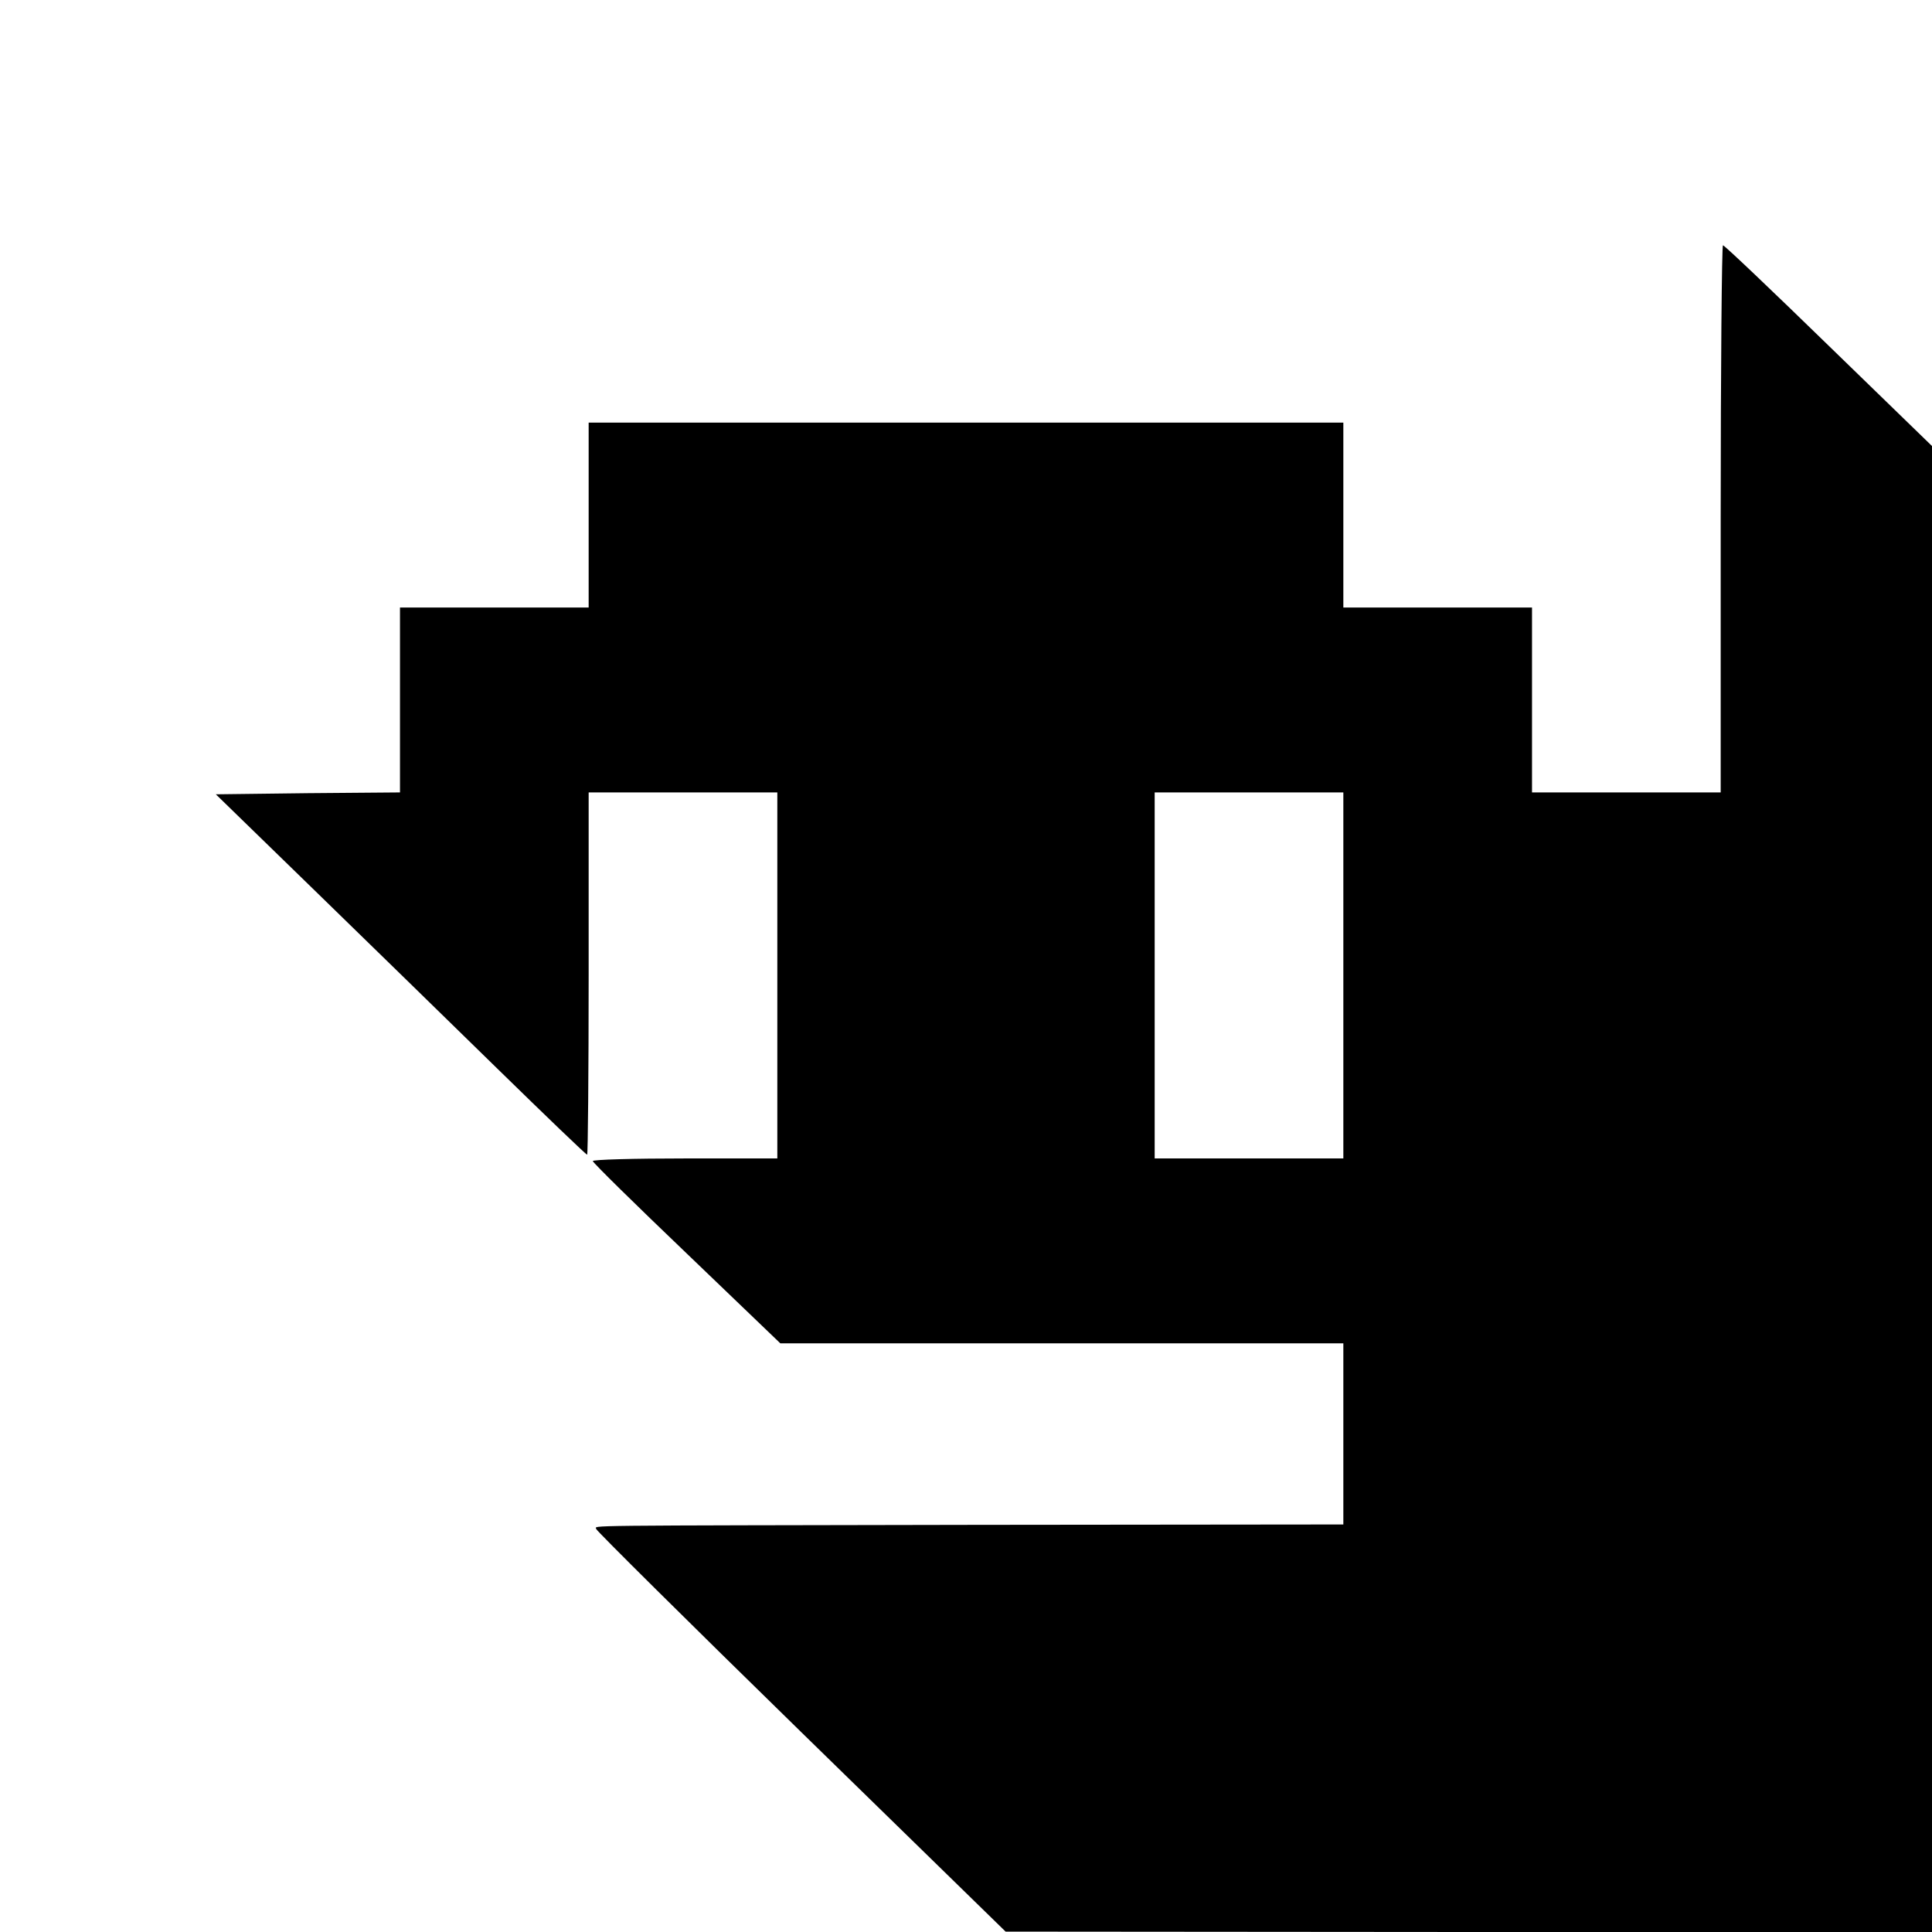 <?xml version="1.0" standalone="no"?>
<!DOCTYPE svg PUBLIC "-//W3C//DTD SVG 20010904//EN"
 "http://www.w3.org/TR/2001/REC-SVG-20010904/DTD/svg10.dtd">
<svg version="1.0" xmlns="http://www.w3.org/2000/svg"
 width="512pt" height="512pt" viewBox="0 0 512 512"
 preserveAspectRatio="xMidYMid meet">
<g transform="translate(0,512) scale(0.1,-0.1)"
fill="#000000" stroke="none">
<path d="M4560 3745 l0 -725 -250 0 -250 0 0 245 0 245 -250 0 -250 0 0 245 0
245 -1000 0 -1000 0 0 -245 0 -245 -250 0 -250 0 0 -245 0 -245 -244 -2 -244
-3 257 -250 c141 -137 361 -352 489 -477 128 -125 235 -228 238 -228 2 0 4
216 4 480 l0 480 250 0 250 0 0 -485 0 -485 -245 0 c-135 0 -245 -3 -244 -7 1
-5 113 -115 249 -245 l248 -238 746 0 746 0 0 -240 0 -240 -972 -1 c-1082 -2
-1008 -1 -1008 -11 0 -4 244 -246 543 -538 l542 -529 1228 -1 1227 0 0 1969 0
1969 -274 266 c-150 146 -276 266 -280 266 -3 0 -6 -326 -6 -725z m-1000
-1210 l0 -485 -250 0 -250 0 0 485 0 485 250 0 250 0 0 -485z"/>
</g>
</svg>
